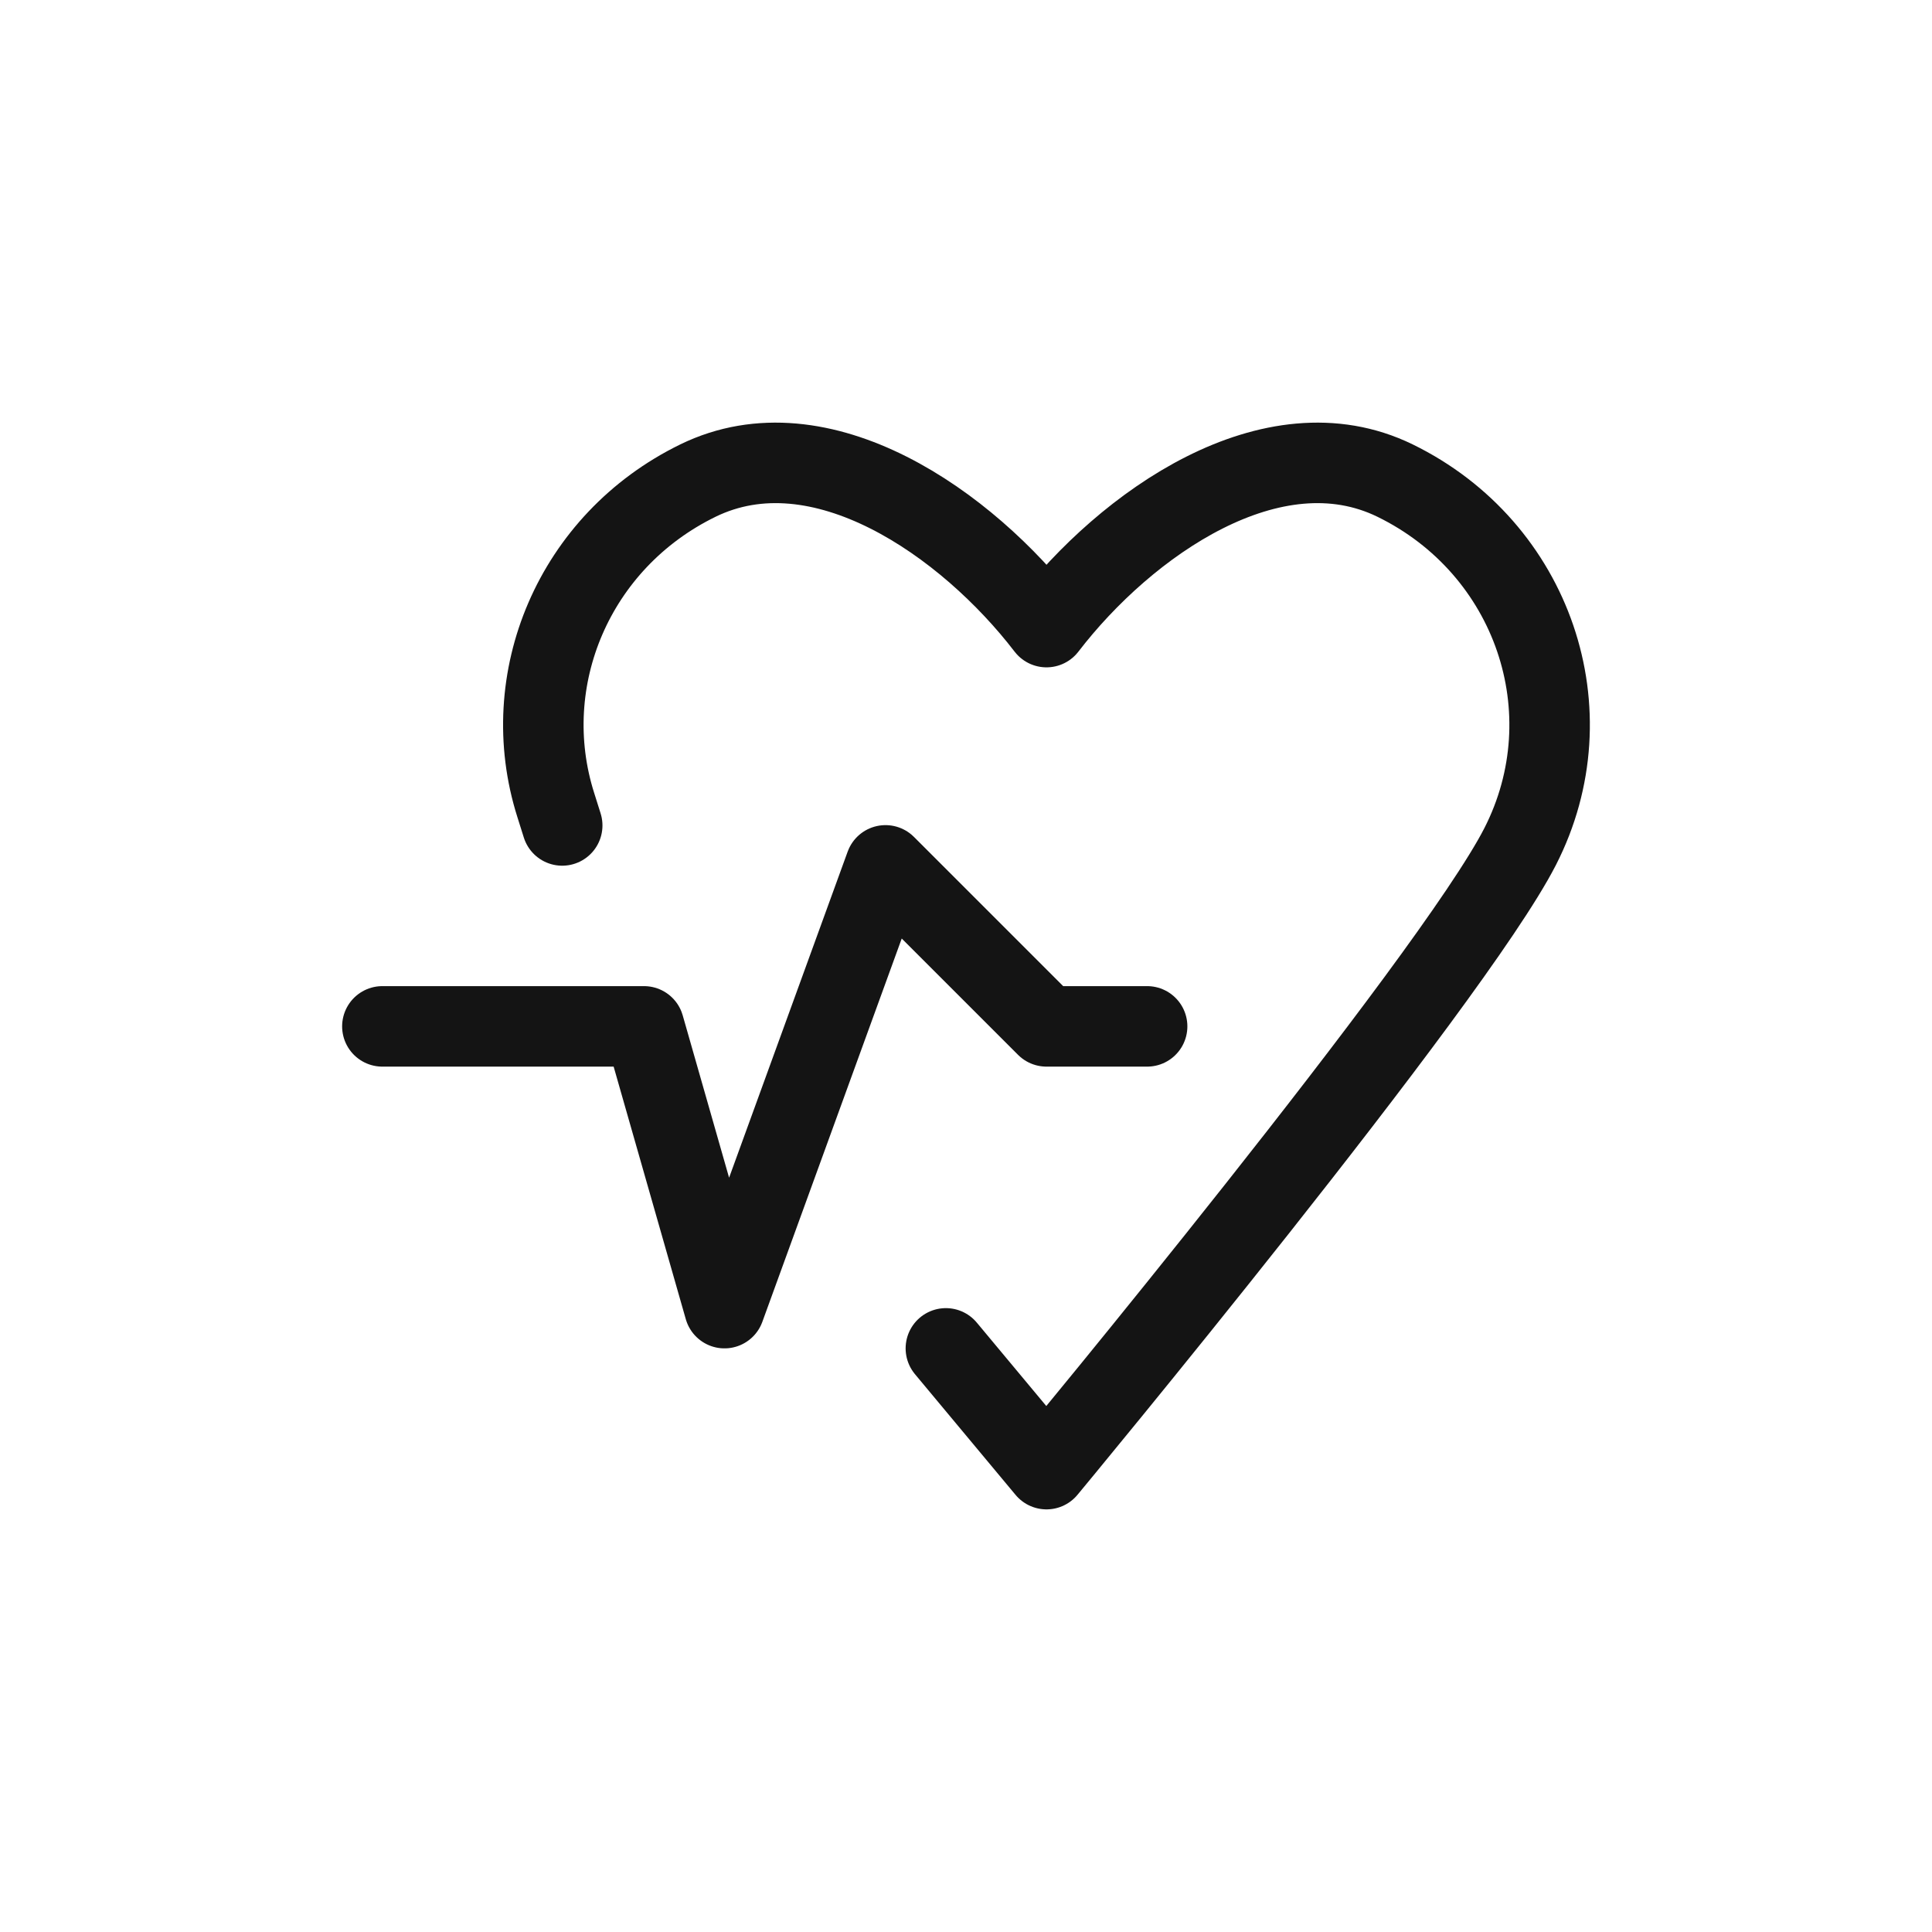 <svg xmlns="http://www.w3.org/2000/svg" width="24" height="24" fill="none" viewBox="0 0 24 24">
  <path stroke="#141414" stroke-linecap="round" stroke-linejoin="round" d="m11.75 16.75 1.25 1.5s5.025-6.058 5.883-7.732c.857-1.675.162-3.71-1.553-4.548-1.525-.744-3.343.534-4.33 1.82-.987-1.286-2.805-2.564-4.33-1.82-1.542.753-2.26 2.474-1.766 4.03l.08.254M4.75 12.75H8l1 3.5 2-5.5 2 2h1.25"/>
</svg>
